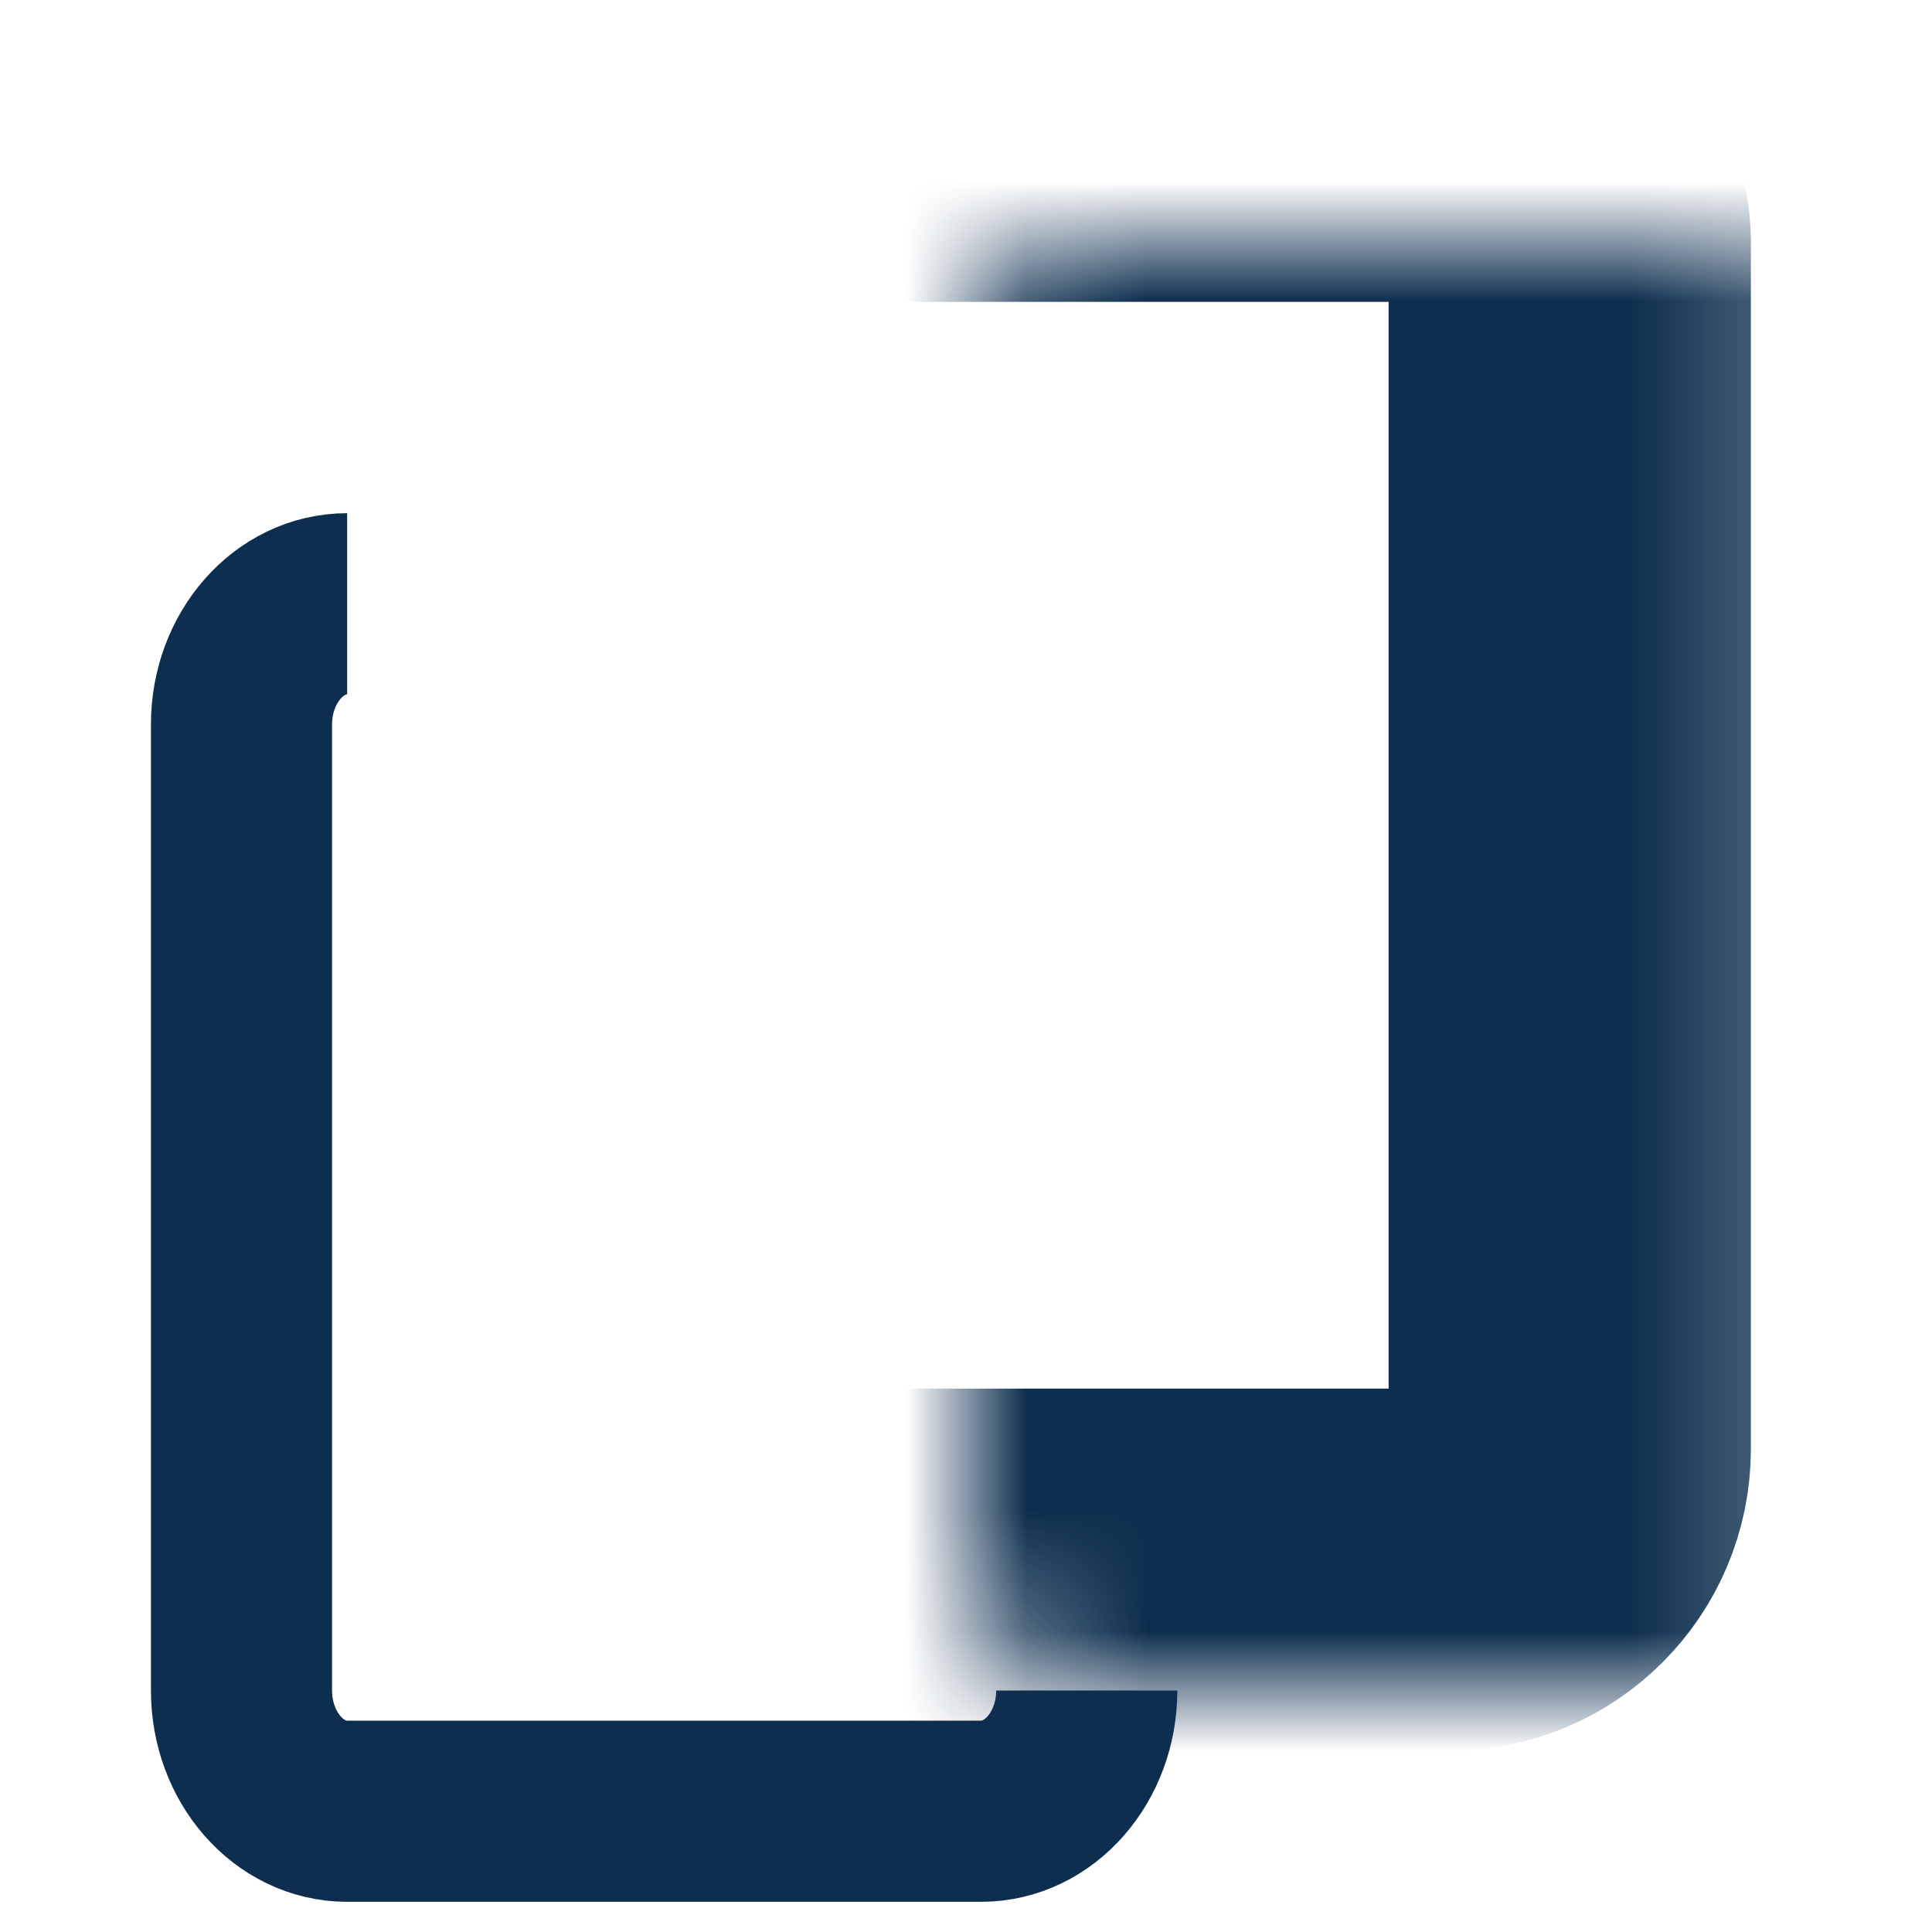 <svg width="16" height="16" viewBox="0 0 16 16" fill="none" xmlns="http://www.w3.org/2000/svg">
<mask id="path-1-inside-1_9665_385407" fill="white">
<rect x="4" y="1" width="9" height="12" rx="1"/>
</mask>
<rect x="4" y="1" width="9" height="12" rx="1" stroke="#0D2E4E" stroke-width="3" mask="url(#path-1-inside-1_9665_385407)"/>
<path d="M9 14C9 14.552 8.608 15 8.125 15H2.875C2.392 15 2 14.552 2 14V6C2 5.448 2.392 5 2.875 5" stroke="#0D2E4E" stroke-width="1.5"/>
</svg>
